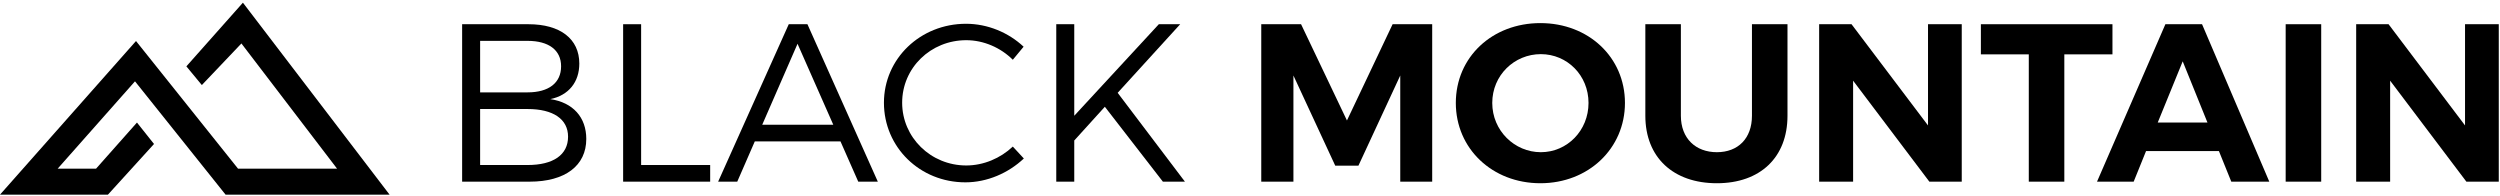 <svg width="867" height="68" viewBox="0 0 867 68" fill="none" xmlns="http://www.w3.org/2000/svg">
<path fill-rule="evenodd" clip-rule="evenodd" d="M84.242 0.929L135.101 67.5H78.226L46.815 28.202L19.993 58.5H33.307L47.5 42.5L53.411 49.935L37.436 67.5H0.006L47.166 14.227L82.554 58.5H116.899L83.721 15.071L70 29.5L64.635 23.012L84.242 0.929Z" fill="black"/>
<path d="M183.278 8.4H160.268V63H183.668C195.992 63 203.324 57.462 203.324 48.18C203.324 40.692 198.722 35.544 190.844 34.374C197.24 33.048 200.906 28.446 200.906 22.05C200.906 13.47 194.276 8.4 183.278 8.4ZM182.966 32.034H166.508V14.172H182.966C190.298 14.172 194.588 17.37 194.588 22.986C194.588 28.758 190.298 32.034 182.966 32.034ZM182.966 57.228H166.508V37.806H182.966C191.858 37.806 197.006 41.316 197.006 47.4C197.006 53.718 191.858 57.228 182.966 57.228Z" fill="black"/>
<path d="M216.102 8.4V63H246.288V57.228H222.342V8.4H216.102Z" fill="black"/>
<path d="M297.644 63H304.43L280.016 8.4H273.542L249.05 63H255.68L261.764 49.038H291.482L297.644 63ZM264.338 43.266L276.584 15.186L288.986 43.266H264.338Z" fill="black"/>
<path d="M351.244 20.724L354.988 16.2C349.762 11.286 342.508 8.244 335.02 8.244C319.186 8.244 306.55 20.334 306.55 35.622C306.55 51.066 319.03 63.234 334.786 63.234C342.352 63.234 349.684 60.036 355.066 54.966L351.244 50.832C346.954 54.888 341.104 57.384 335.098 57.384C322.774 57.384 312.868 47.634 312.868 35.622C312.868 23.532 322.774 13.938 335.098 13.938C341.104 13.938 347.032 16.512 351.244 20.724Z" fill="black"/>
<path d="M410.929 63L387.607 32.19L409.291 8.4H401.881L372.553 40.146V8.4H366.313V63H372.553V48.726L383.161 37.026L403.285 63H410.929Z" fill="black"/>
<path d="M437.405 8.4V63H448.559V26.184L463.066 57.462H471.1L485.608 26.184V63H496.685V8.4H482.957L467.122 41.784L451.211 8.4H437.405Z" fill="black"/>
<path d="M534.206 8.01C517.514 8.01 504.878 19.788 504.878 35.7C504.878 51.534 517.514 63.546 534.206 63.546C550.898 63.546 563.534 51.456 563.534 35.7C563.534 19.866 550.898 8.01 534.206 8.01ZM534.362 18.774C543.488 18.774 550.898 26.106 550.898 35.7C550.898 45.294 543.488 52.782 534.362 52.782C525.236 52.782 517.514 45.294 517.514 35.7C517.514 26.106 525.158 18.774 534.362 18.774Z" fill="black"/>
<path d="M582.929 40.146V8.4H570.605V40.146C570.605 54.576 580.277 63.546 595.409 63.546C610.463 63.546 619.901 54.576 619.901 40.146V8.4H607.577V40.146C607.577 48.024 602.741 52.782 595.409 52.782C588.077 52.782 582.929 48.024 582.929 40.146Z" fill="black"/>
<path d="M630.881 8.4V63H642.659V27.978L669.101 63H680.333V8.4H668.633V43.5L642.113 8.4H630.881Z" fill="black"/>
<path d="M686.97 8.4V18.852H703.584V63H715.908V18.852H732.6V8.4H686.97Z" fill="black"/>
<path d="M773.811 63H786.993L763.671 8.4H750.957L727.245 63H739.959L744.249 52.392H769.521L773.811 63ZM748.305 42.486L756.963 21.27L765.543 42.486H748.305Z" fill="black"/>
<path d="M792.67 8.4V63H804.994V8.4H792.67Z" fill="black"/>
<path d="M817.121 8.4V63H828.899V27.978L855.341 63H866.573V8.4H854.873V43.5L828.353 8.4H817.121Z" fill="black"/>
</svg>
